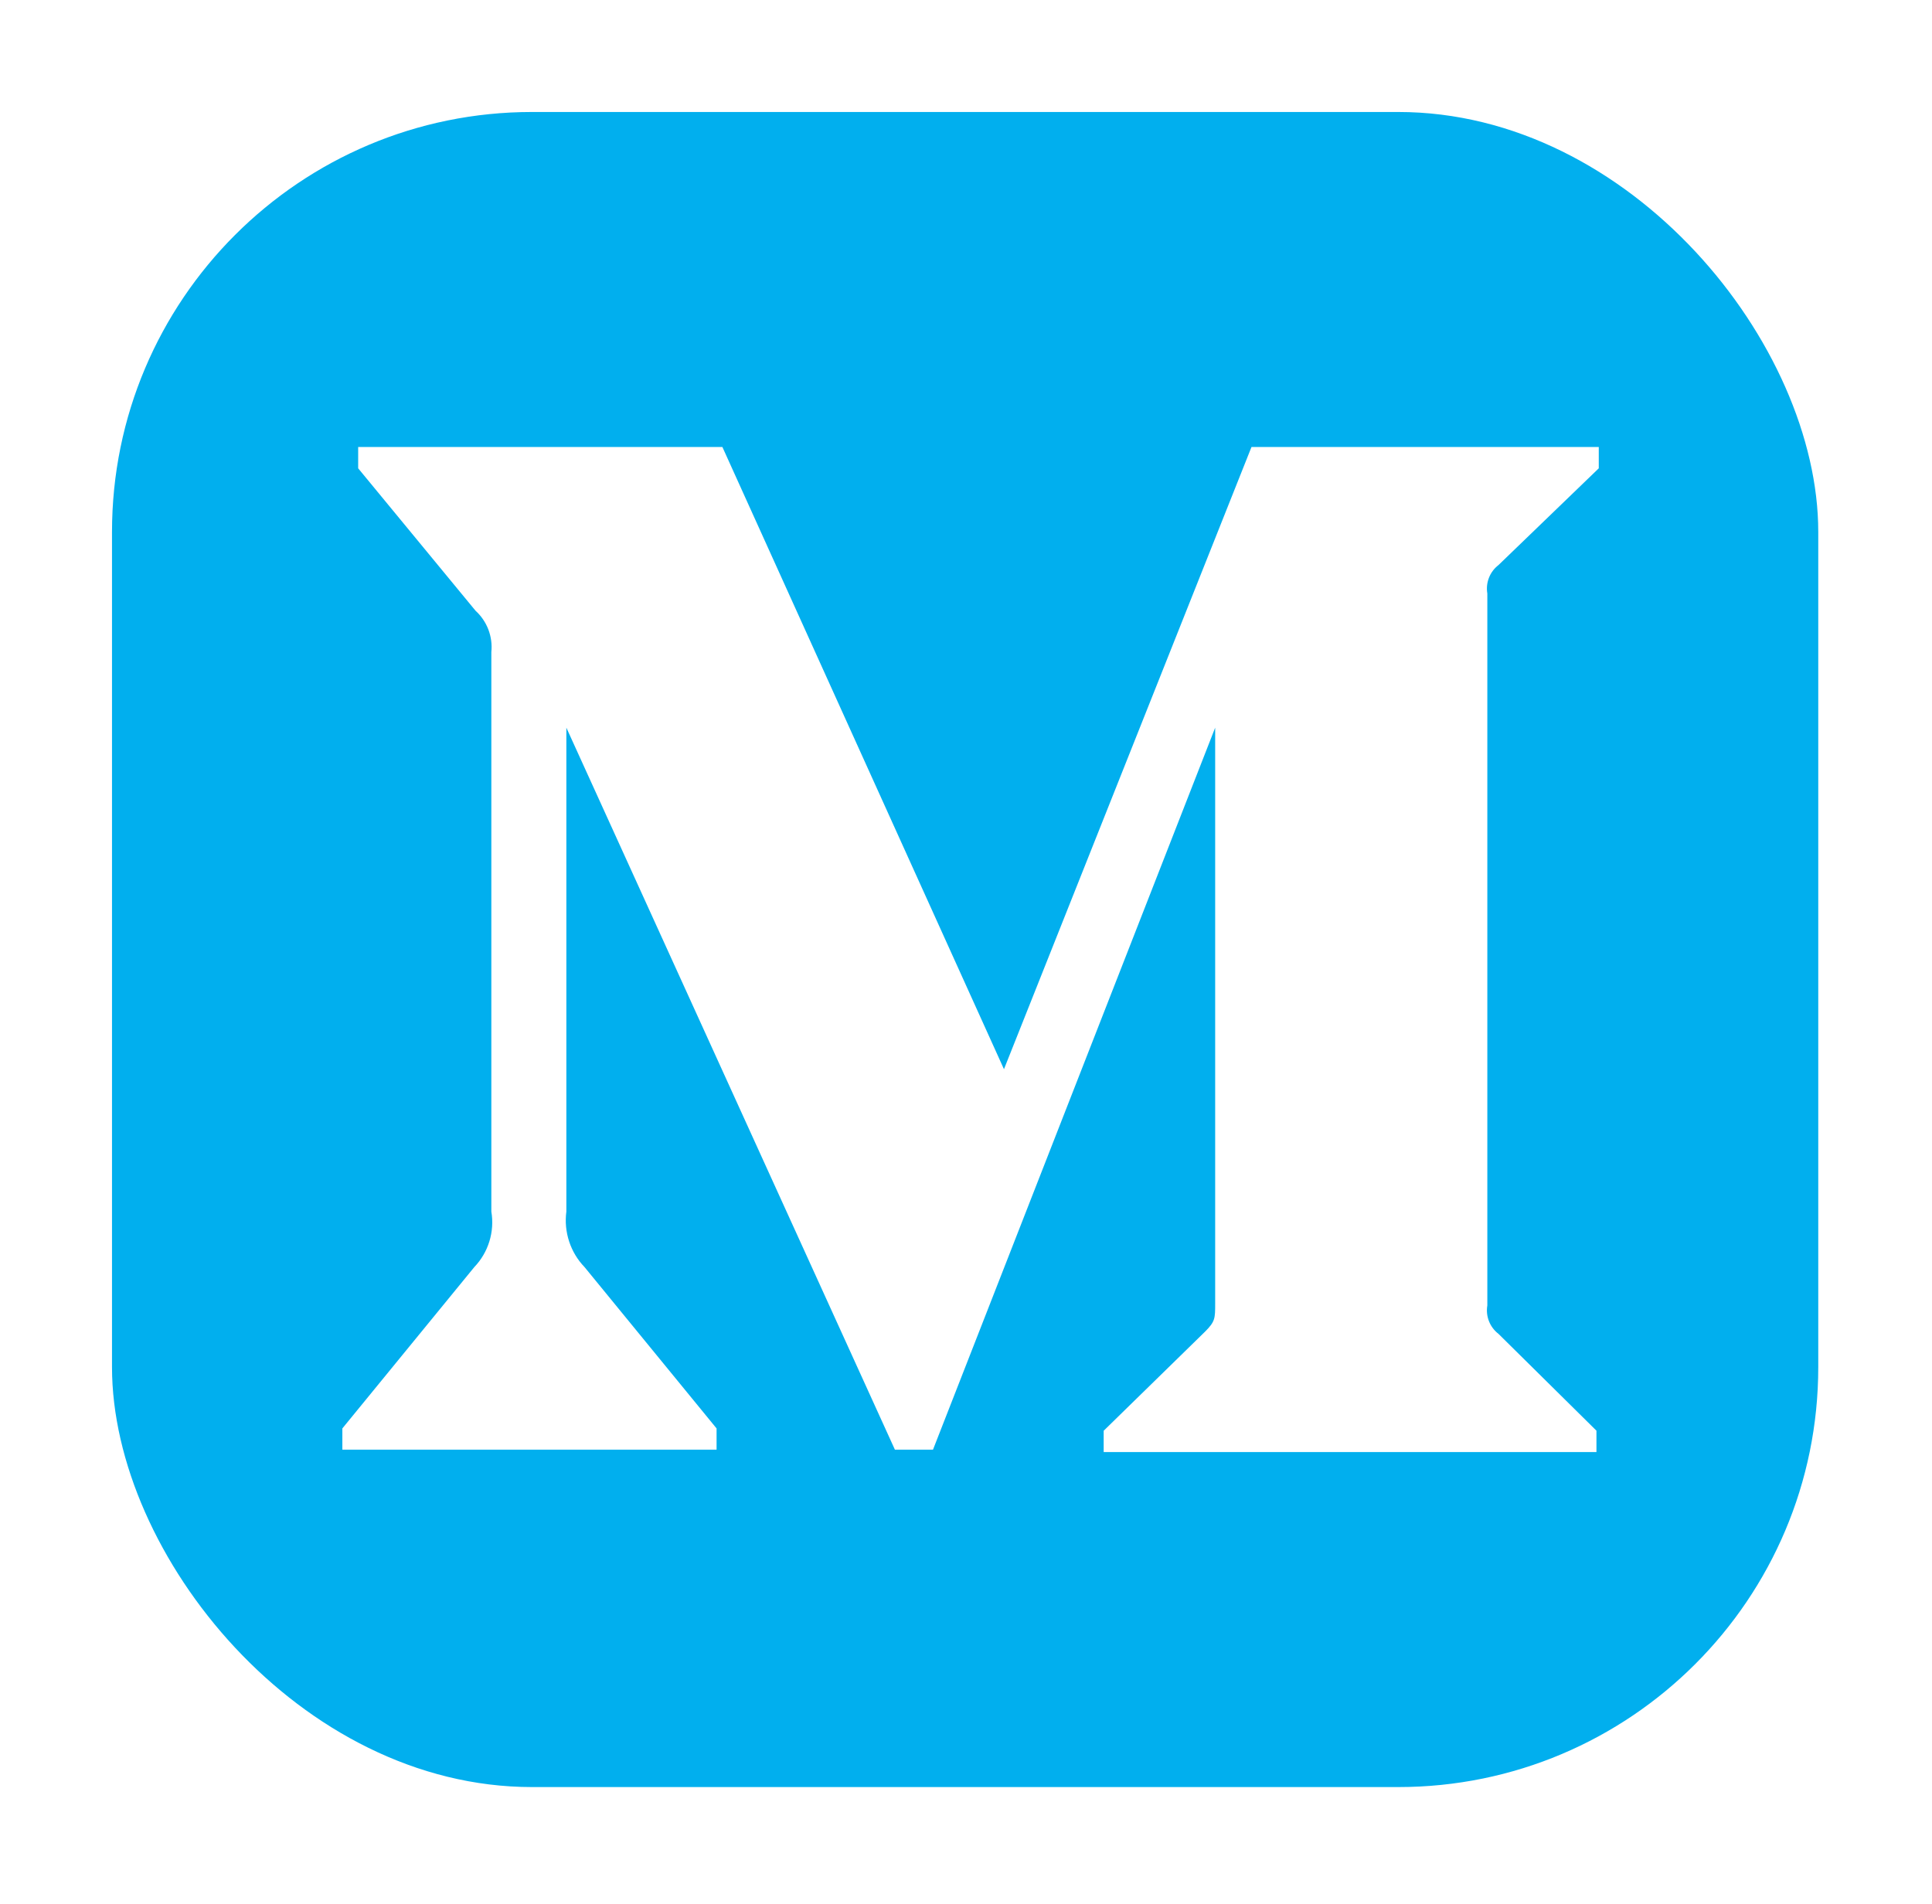 <svg width="69" height="68" viewBox="0 0 69 68" fill="none" xmlns="http://www.w3.org/2000/svg">
<g filter="url(#filter0_d_97_2361)">
<rect x="4" width="60.938" height="59.83" rx="15" fill="#01AFEE"/>
<path d="M17.548 19.289C17.576 19.016 17.539 18.74 17.441 18.484C17.343 18.228 17.186 17.998 16.983 17.813L12.792 12.727V11.966H25.8L35.856 34.189L44.696 11.966H57.099V12.727L53.516 16.184C53.364 16.301 53.247 16.457 53.177 16.636C53.107 16.815 53.087 17.009 53.119 17.198V42.627C53.087 42.816 53.107 43.011 53.177 43.189C53.247 43.368 53.364 43.524 53.516 43.641L57.016 47.101V47.864H39.417V47.103L43.043 43.558C43.399 43.199 43.399 43.094 43.399 42.547V21.991L33.321 47.779H31.961L20.227 21.991V39.275C20.131 40 20.371 40.734 20.878 41.259L25.592 47.02V47.779H12.227V47.02L16.938 41.259C17.188 40.998 17.372 40.684 17.478 40.339C17.584 39.995 17.608 39.631 17.548 39.275V19.289Z" fill="white"/>
</g>
<defs>
<filter id="filter0_d_97_2361" x="0" y="0" width="68.938" height="67.83" filterUnits="userSpaceOnUse" color-interpolation-filters="sRGB">
<feFlood flood-opacity="0" result="BackgroundImageFix"/>
<feColorMatrix in="SourceAlpha" type="matrix" values="0 0 0 0 0 0 0 0 0 0 0 0 0 0 0 0 0 0 127 0" result="hardAlpha"/>
<feOffset dy="4"/>
<feGaussianBlur stdDeviation="2"/>
<feComposite in2="hardAlpha" operator="out"/>
<feColorMatrix type="matrix" values="0 0 0 0 0 0 0 0 0 0 0 0 0 0 0 0 0 0 0.25 0"/>
<feBlend mode="normal" in2="BackgroundImageFix" result="effect1_dropShadow_97_2361"/>
<feBlend mode="normal" in="SourceGraphic" in2="effect1_dropShadow_97_2361" result="shape"/>
</filter>
</defs>
</svg>
